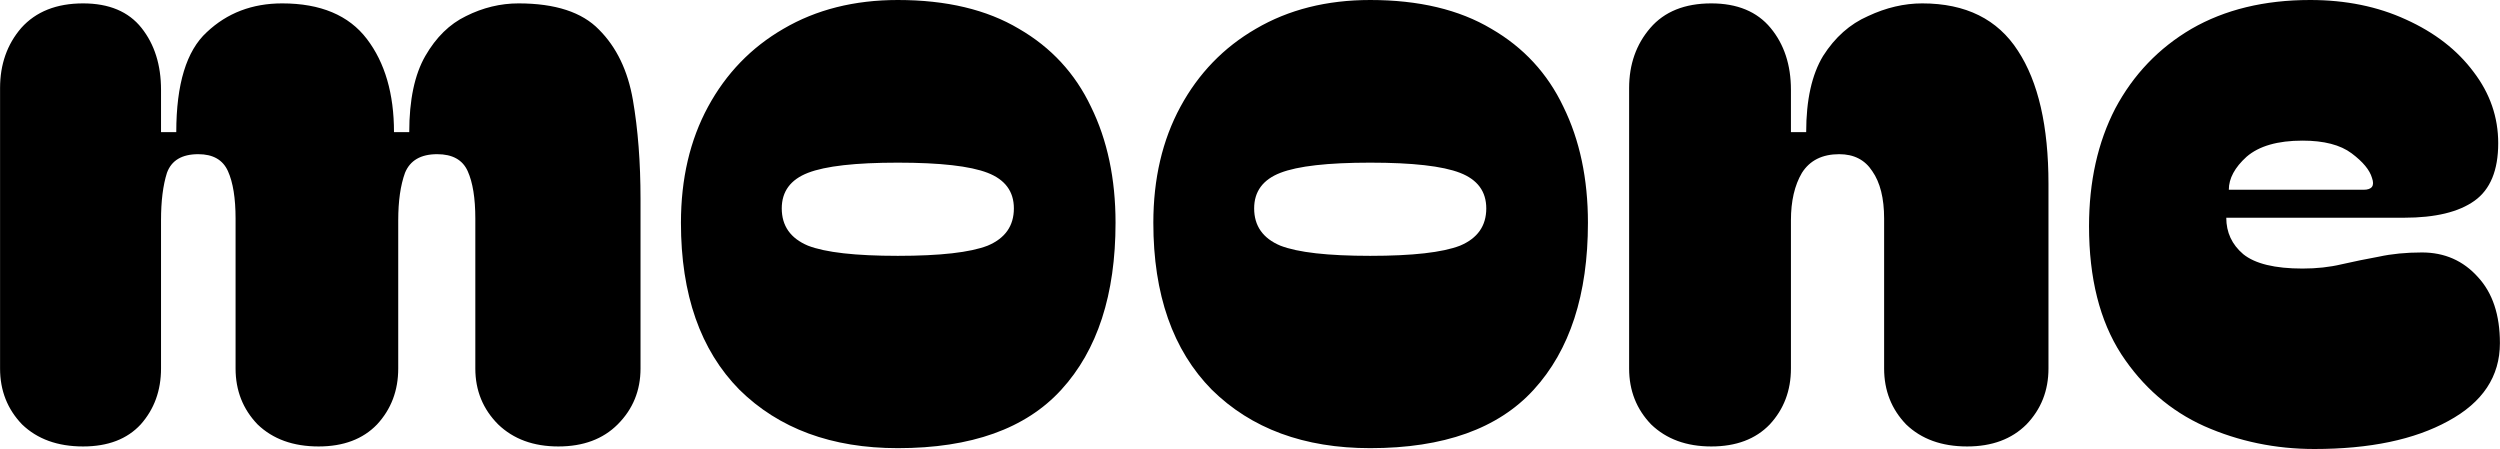 <svg width="8853" height="1590" viewBox="0 0 8853 1590" fill="none" xmlns="http://www.w3.org/2000/svg">
<path d="M294.219 1581C204.219 1581 132.219 1555 78.219 1503C26.219 1449 0.219 1383 0.219 1305V312C0.219 228 25.219 157 75.219 99C127.219 41 200.219 12 294.219 12C386.219 12 455.219 41 501.219 99C547.219 157 570.219 230 570.219 318V468H624.219C624.219 298 660.219 180 732.219 114C804.219 46 893.219 12 999.219 12C1135.22 12 1235.22 54 1299.22 138C1363.22 222 1395.22 332 1395.22 468H1449.22C1449.22 354 1468.22 264 1506.22 198C1544.22 132 1592.22 85 1650.22 57C1710.22 27 1772.22 12 1836.22 12C1966.22 12 2061.22 43 2121.22 105C2183.22 167 2223.22 250 2241.22 354C2259.22 458 2268.22 575 2268.22 705V1305C2268.22 1383 2241.22 1449 2187.22 1503C2135.22 1555 2065.22 1581 1977.22 1581C1889.22 1581 1818.22 1555 1764.22 1503C1710.22 1449 1683.22 1383 1683.22 1305V774C1683.22 702 1674.22 646 1656.22 606C1638.22 566 1602.22 546 1548.22 546C1490.22 546 1452.22 568 1434.22 612C1418.22 656 1410.22 712 1410.22 780V1305C1410.22 1383 1385.22 1449 1335.22 1503C1285.22 1555 1216.22 1581 1128.22 1581C1038.22 1581 966.219 1555 912.219 1503C860.219 1449 834.219 1383 834.219 1305V774C834.219 702 825.219 646 807.219 606C789.219 566 754.219 546 702.219 546C644.219 546 607.219 568 591.219 612C577.219 656 570.219 712 570.219 780V1305C570.219 1383 546.219 1449 498.219 1503C450.219 1555 382.219 1581 294.219 1581ZM3179.35 1587C2945.35 1587 2758.35 1518 2618.35 1380C2480.35 1240 2411.35 1043 2411.35 789C2411.35 633 2443.35 496 2507.35 378C2571.35 260 2660.35 168 2774.35 102C2890.35 34 3025.35 -3.00407e-05 3179.35 -3.00407e-05C3351.35 -3.00407e-05 3494.35 34 3608.35 102C3722.35 168 3807.35 260 3863.35 378C3921.35 496 3950.35 633 3950.35 789C3950.35 1043 3886.35 1240 3758.35 1380C3632.35 1518 3439.35 1587 3179.35 1587ZM2768.35 738C2768.35 800 2799.35 844 2861.35 870C2923.35 894 3029.35 906 3179.35 906C3329.35 906 3435.35 894 3497.35 870C3559.35 844 3590.35 800 3590.35 738C3590.35 678 3559.35 636 3497.35 612C3435.35 588 3329.35 576 3179.35 576C3029.35 576 2923.35 588 2861.35 612C2799.35 636 2768.35 678 2768.35 738ZM4852.2 1587C4618.2 1587 4431.2 1518 4291.2 1380C4153.2 1240 4084.2 1043 4084.2 789C4084.2 633 4116.2 496 4180.2 378C4244.2 260 4333.2 168 4447.2 102C4563.2 34 4698.2 -3.00407e-05 4852.2 -3.00407e-05C5024.2 -3.00407e-05 5167.2 34 5281.2 102C5395.2 168 5480.2 260 5536.2 378C5594.2 496 5623.2 633 5623.2 789C5623.2 1043 5559.2 1240 5431.2 1380C5305.2 1518 5112.2 1587 4852.2 1587ZM4441.2 738C4441.2 800 4472.2 844 4534.2 870C4596.2 894 4702.2 906 4852.2 906C5002.2 906 5108.2 894 5170.2 870C5232.2 844 5263.2 800 5263.2 738C5263.2 678 5232.2 636 5170.2 612C5108.2 588 5002.2 576 4852.2 576C4702.2 576 4596.2 588 4534.2 612C4472.2 636 4441.2 678 4441.2 738ZM6060.05 1581C5972.05 1581 5901.05 1555 5847.05 1503C5795.05 1449 5769.05 1383 5769.05 1305V312C5769.05 228 5794.05 157 5844.05 99C5894.05 41 5966.05 12 6060.05 12C6152.05 12 6222.05 41 6270.05 99C6318.05 157 6342.05 230 6342.05 318V468H6396.05C6396.05 354 6416.05 264 6456.05 198C6498.05 132 6551.05 85 6615.05 57C6679.05 27 6743.05 12 6807.05 12C6961.05 12 7074.05 68 7146.05 180C7218.05 290 7254.05 447 7254.05 651V1305C7254.05 1383 7228.05 1449 7176.05 1503C7124.05 1555 7054.05 1581 6966.05 1581C6876.05 1581 6804.05 1555 6750.05 1503C6698.05 1449 6672.05 1383 6672.05 1305V774C6672.05 702 6658.05 646 6630.05 606C6604.05 566 6565.05 546 6513.05 546C6453.05 546 6409.05 568 6381.05 612C6355.05 656 6342.05 712 6342.05 780V1305C6342.05 1383 6317.05 1449 6267.05 1503C6217.05 1555 6148.05 1581 6060.05 1581ZM7397.68 801C7397.68 643 7428.68 504 7490.68 384C7554.68 264 7644.68 170 7760.68 102C7878.68 34 8018.68 -3.00407e-05 8180.68 -3.00407e-05C8306.68 -3.00407e-05 8419.68 23 8519.68 69C8621.68 115 8701.68 177 8759.68 255C8817.68 331 8846.68 415 8846.68 507C8846.68 603 8818.68 671 8762.68 711C8706.68 751 8623.68 771 8513.68 771H7883.68C7883.68 823 7903.68 866 7943.68 900C7985.68 934 8055.68 951 8153.68 951C8203.68 951 8249.68 946 8291.68 936C8335.68 926 8379.68 917 8423.68 909C8469.68 899 8520.68 894 8576.68 894C8656.68 894 8722.68 923 8774.68 981C8826.68 1037 8852.68 1115 8852.68 1215C8852.68 1333 8791.68 1425 8669.68 1491C8549.68 1557 8391.68 1590 8195.68 1590C8057.68 1590 7927.68 1563 7805.68 1509C7685.68 1455 7587.68 1370 7511.68 1254C7435.68 1136 7397.68 985 7397.68 801ZM8369.68 672C8399.68 672 8409.68 658 8399.68 630C8391.68 602 8367.68 573 8327.68 543C8287.68 513 8229.68 498 8153.68 498C8065.68 498 7999.68 517 7955.68 555C7913.68 593 7892.68 632 7892.68 672H8369.68Z" fill="currentColor"/>
</svg>
